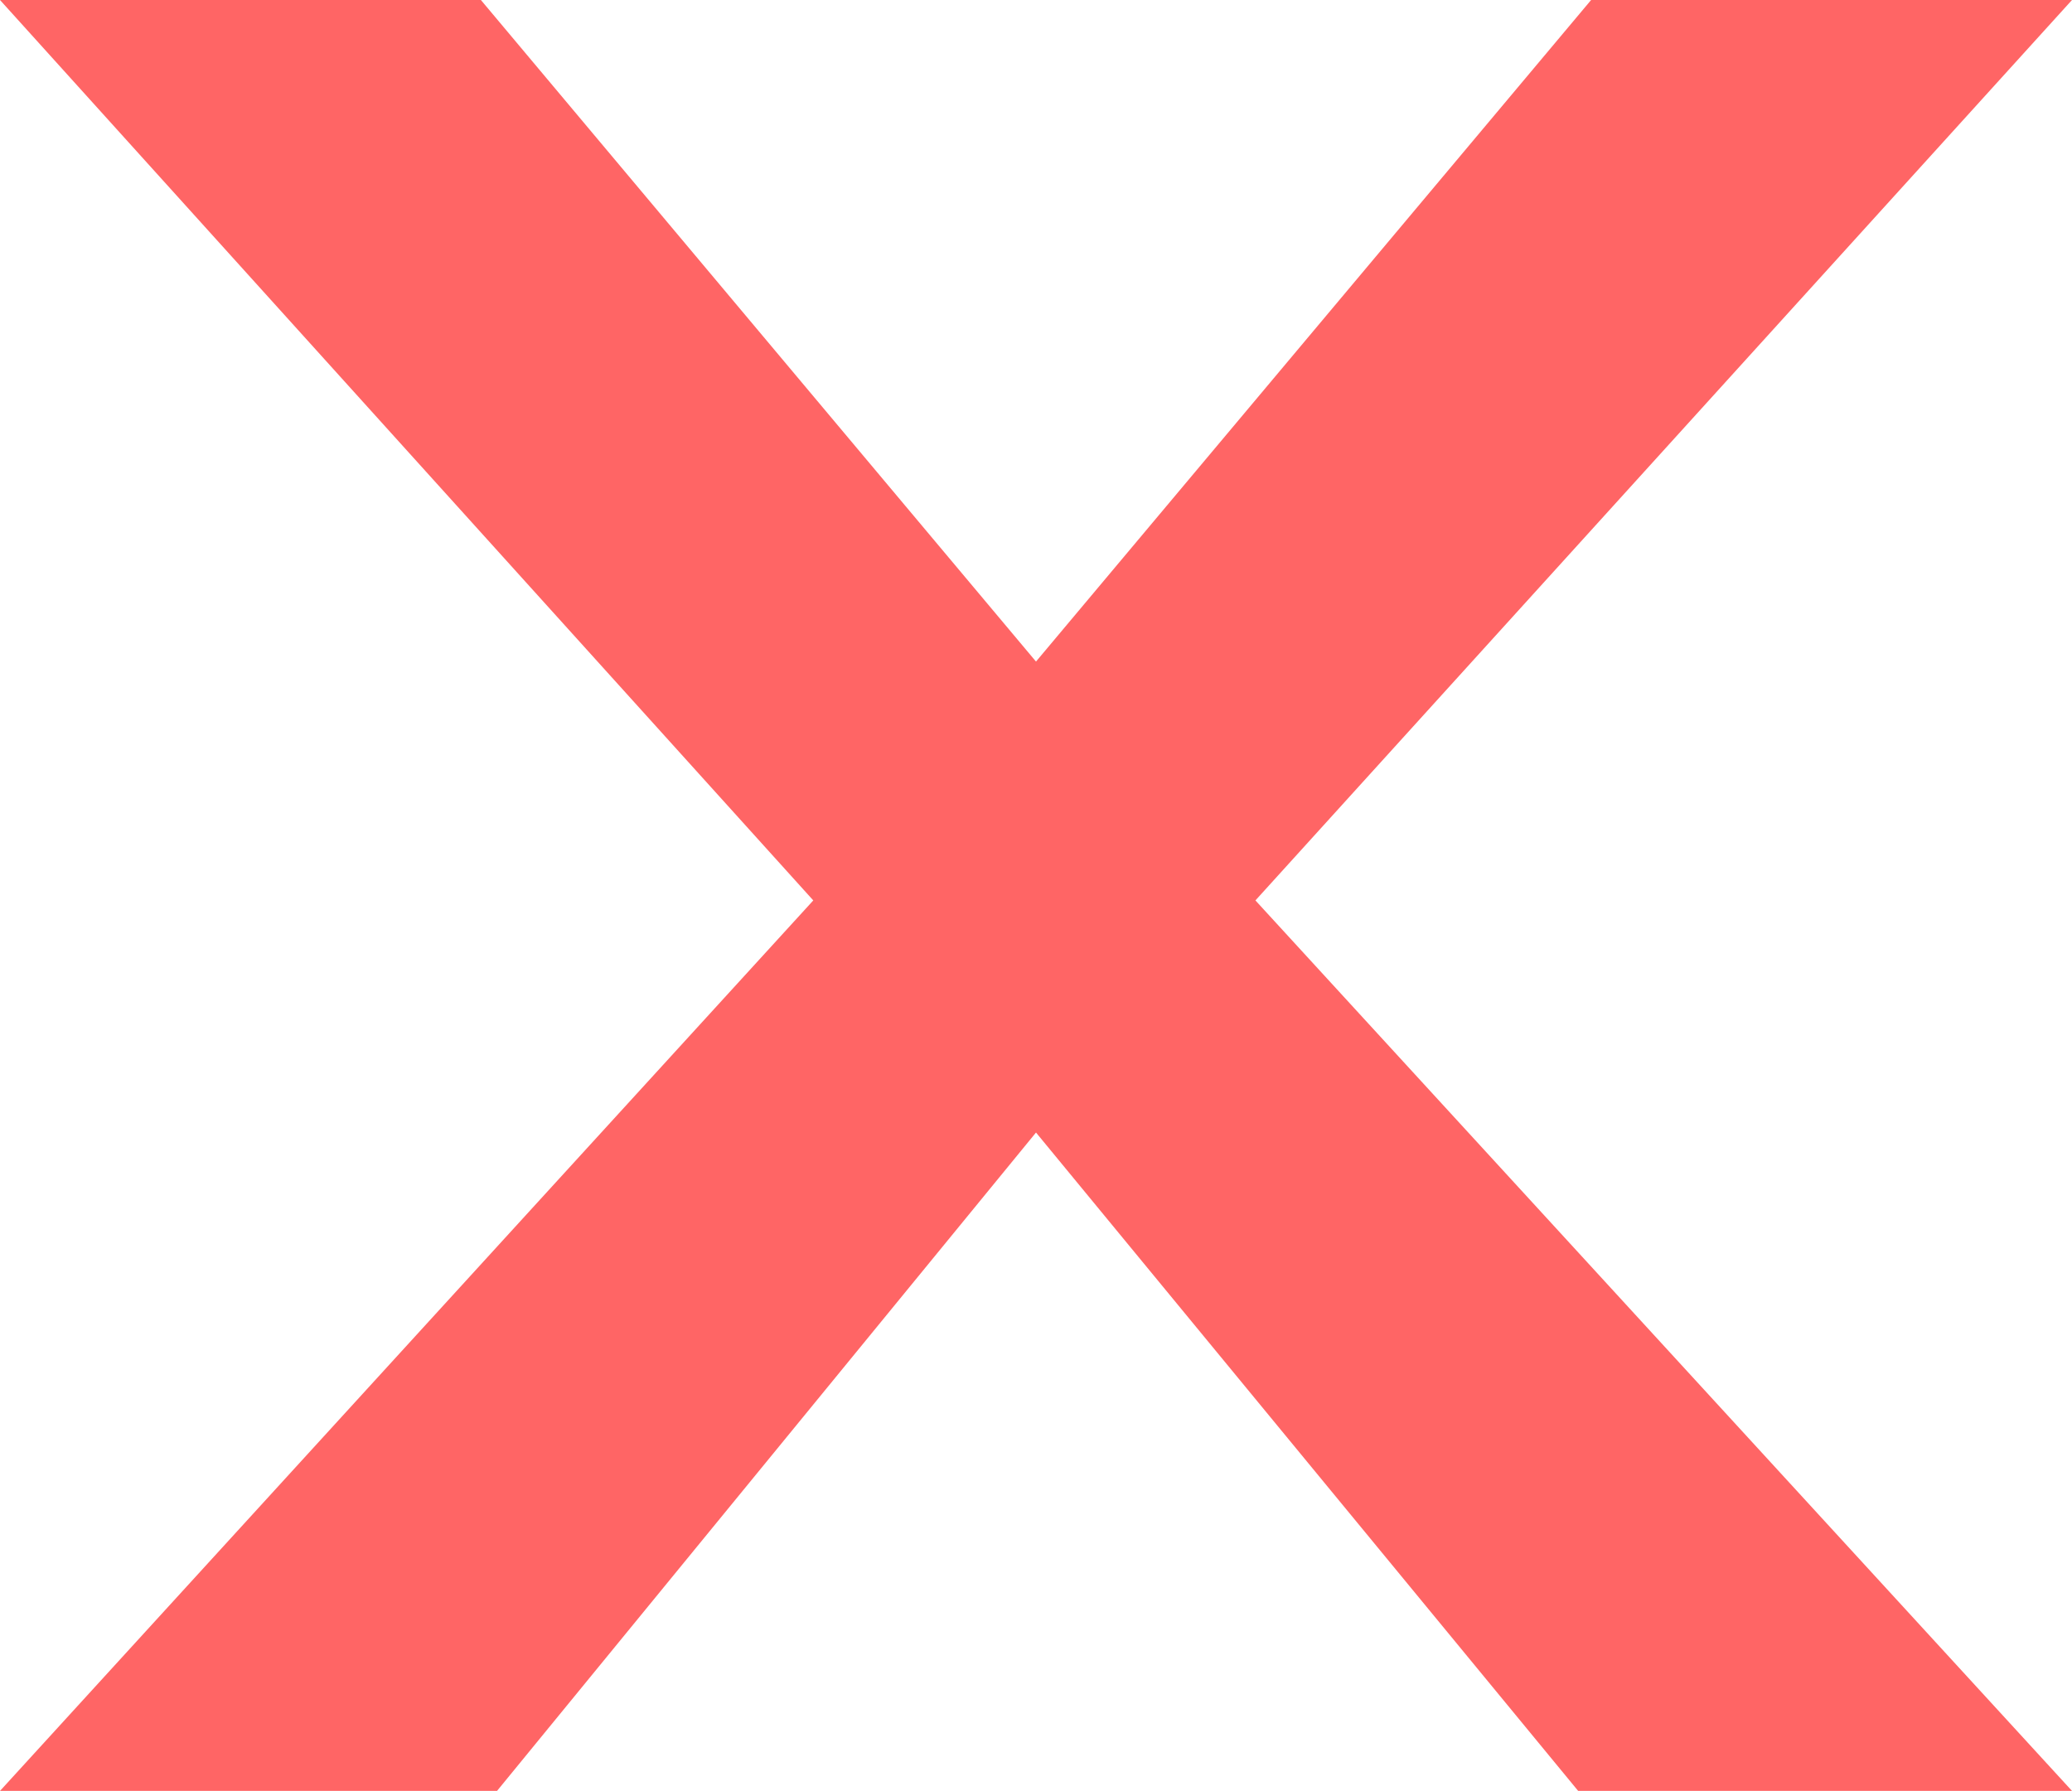 <svg id="Layer_1" data-name="Layer 1" xmlns="http://www.w3.org/2000/svg" viewBox="0 0 233.7 202.03"><defs><style>.cls-1{fill:#ff6565;}</style></defs><path class="cls-1" d="M91.73,101.56,0,0H54.24l62.61,74.62L179.46,0H233.7L141.6,101.56,233.7,202H178l-61.15-74.26L56.06,202H0Z"/></svg>